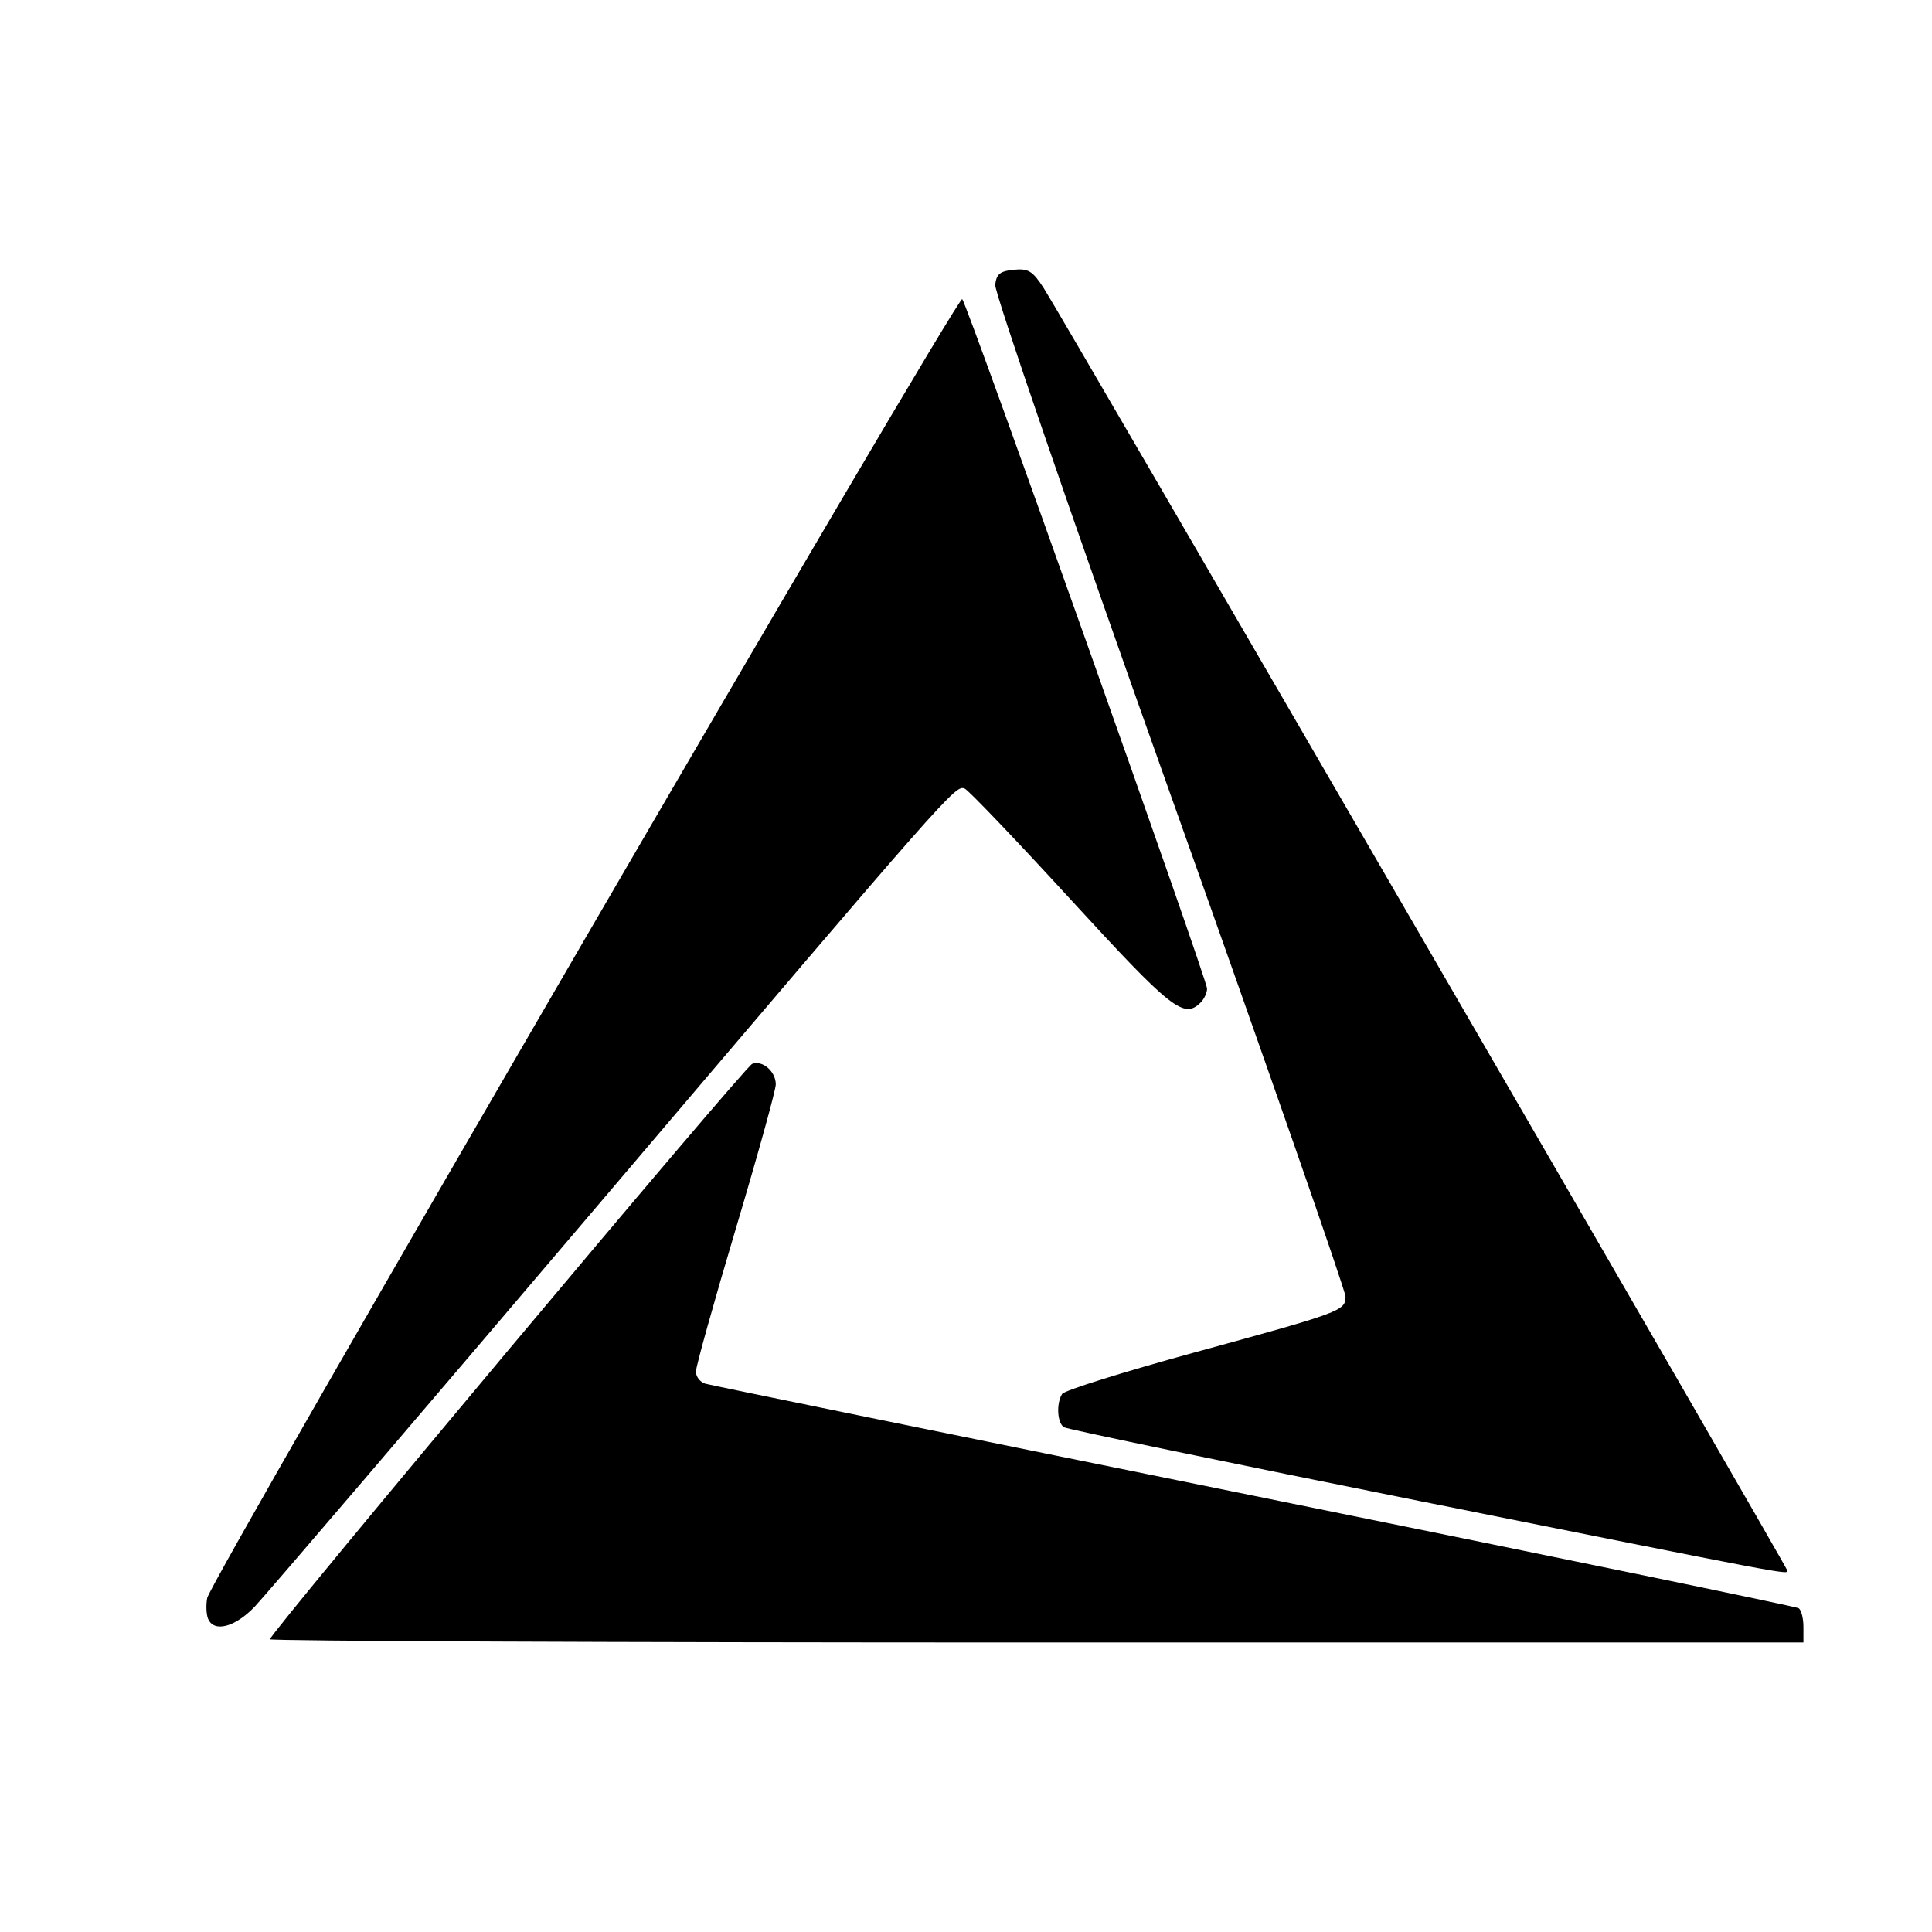 <svg xmlns="http://www.w3.org/2000/svg" width="226.777" height="226.777" viewBox="0 0 226.777 226.777"><path d="M31.686 192.415c0-.73 55.699-67.189 56.602-67.535 1.212-.465 2.773.888 2.773 2.404 0 .667-2.11 8.283-4.688 16.925-2.578 8.641-4.687 16.198-4.687 16.793 0 .595.492 1.23 1.093 1.413.602.181 29.596 6.106 64.432 13.165 34.836 7.06 63.594 12.994 63.906 13.186.312.193.567 1.178.567 2.19v1.837h-89.999c-49.5 0-89.999-.17-89.999-.378zm-7.278-2.445c-.2-.521-.239-1.6-.086-2.397.415-2.172 88.111-153.039 88.624-152.463.63.708 28.739 79.863 28.739 80.928 0 .485-.337 1.219-.75 1.631-1.972 1.972-3.422.825-15.211-12.03-6.446-7.03-12.066-12.913-12.489-13.076-1.108-.425-1.464-.021-43.114 48.98-20.89 24.579-38.985 45.742-40.21 47.031-2.33 2.452-4.852 3.091-5.503 1.396zm142.513-13.723c-22.73-4.554-41.643-8.477-42.03-8.717-.798-.493-.925-2.798-.216-3.913.258-.407 7.215-2.586 15.459-4.844 17.379-4.758 17.8-4.914 17.8-6.585 0-.692-9.292-27.346-20.65-59.231-11.478-32.221-20.57-58.668-20.469-59.536.147-1.254.578-1.602 2.18-1.757 1.721-.166 2.212.137 3.539 2.188 2.087 3.226 87.275 150.148 87.275 150.52 0 .474.348.54-42.888-8.125z" stroke-width=".625"/></svg>